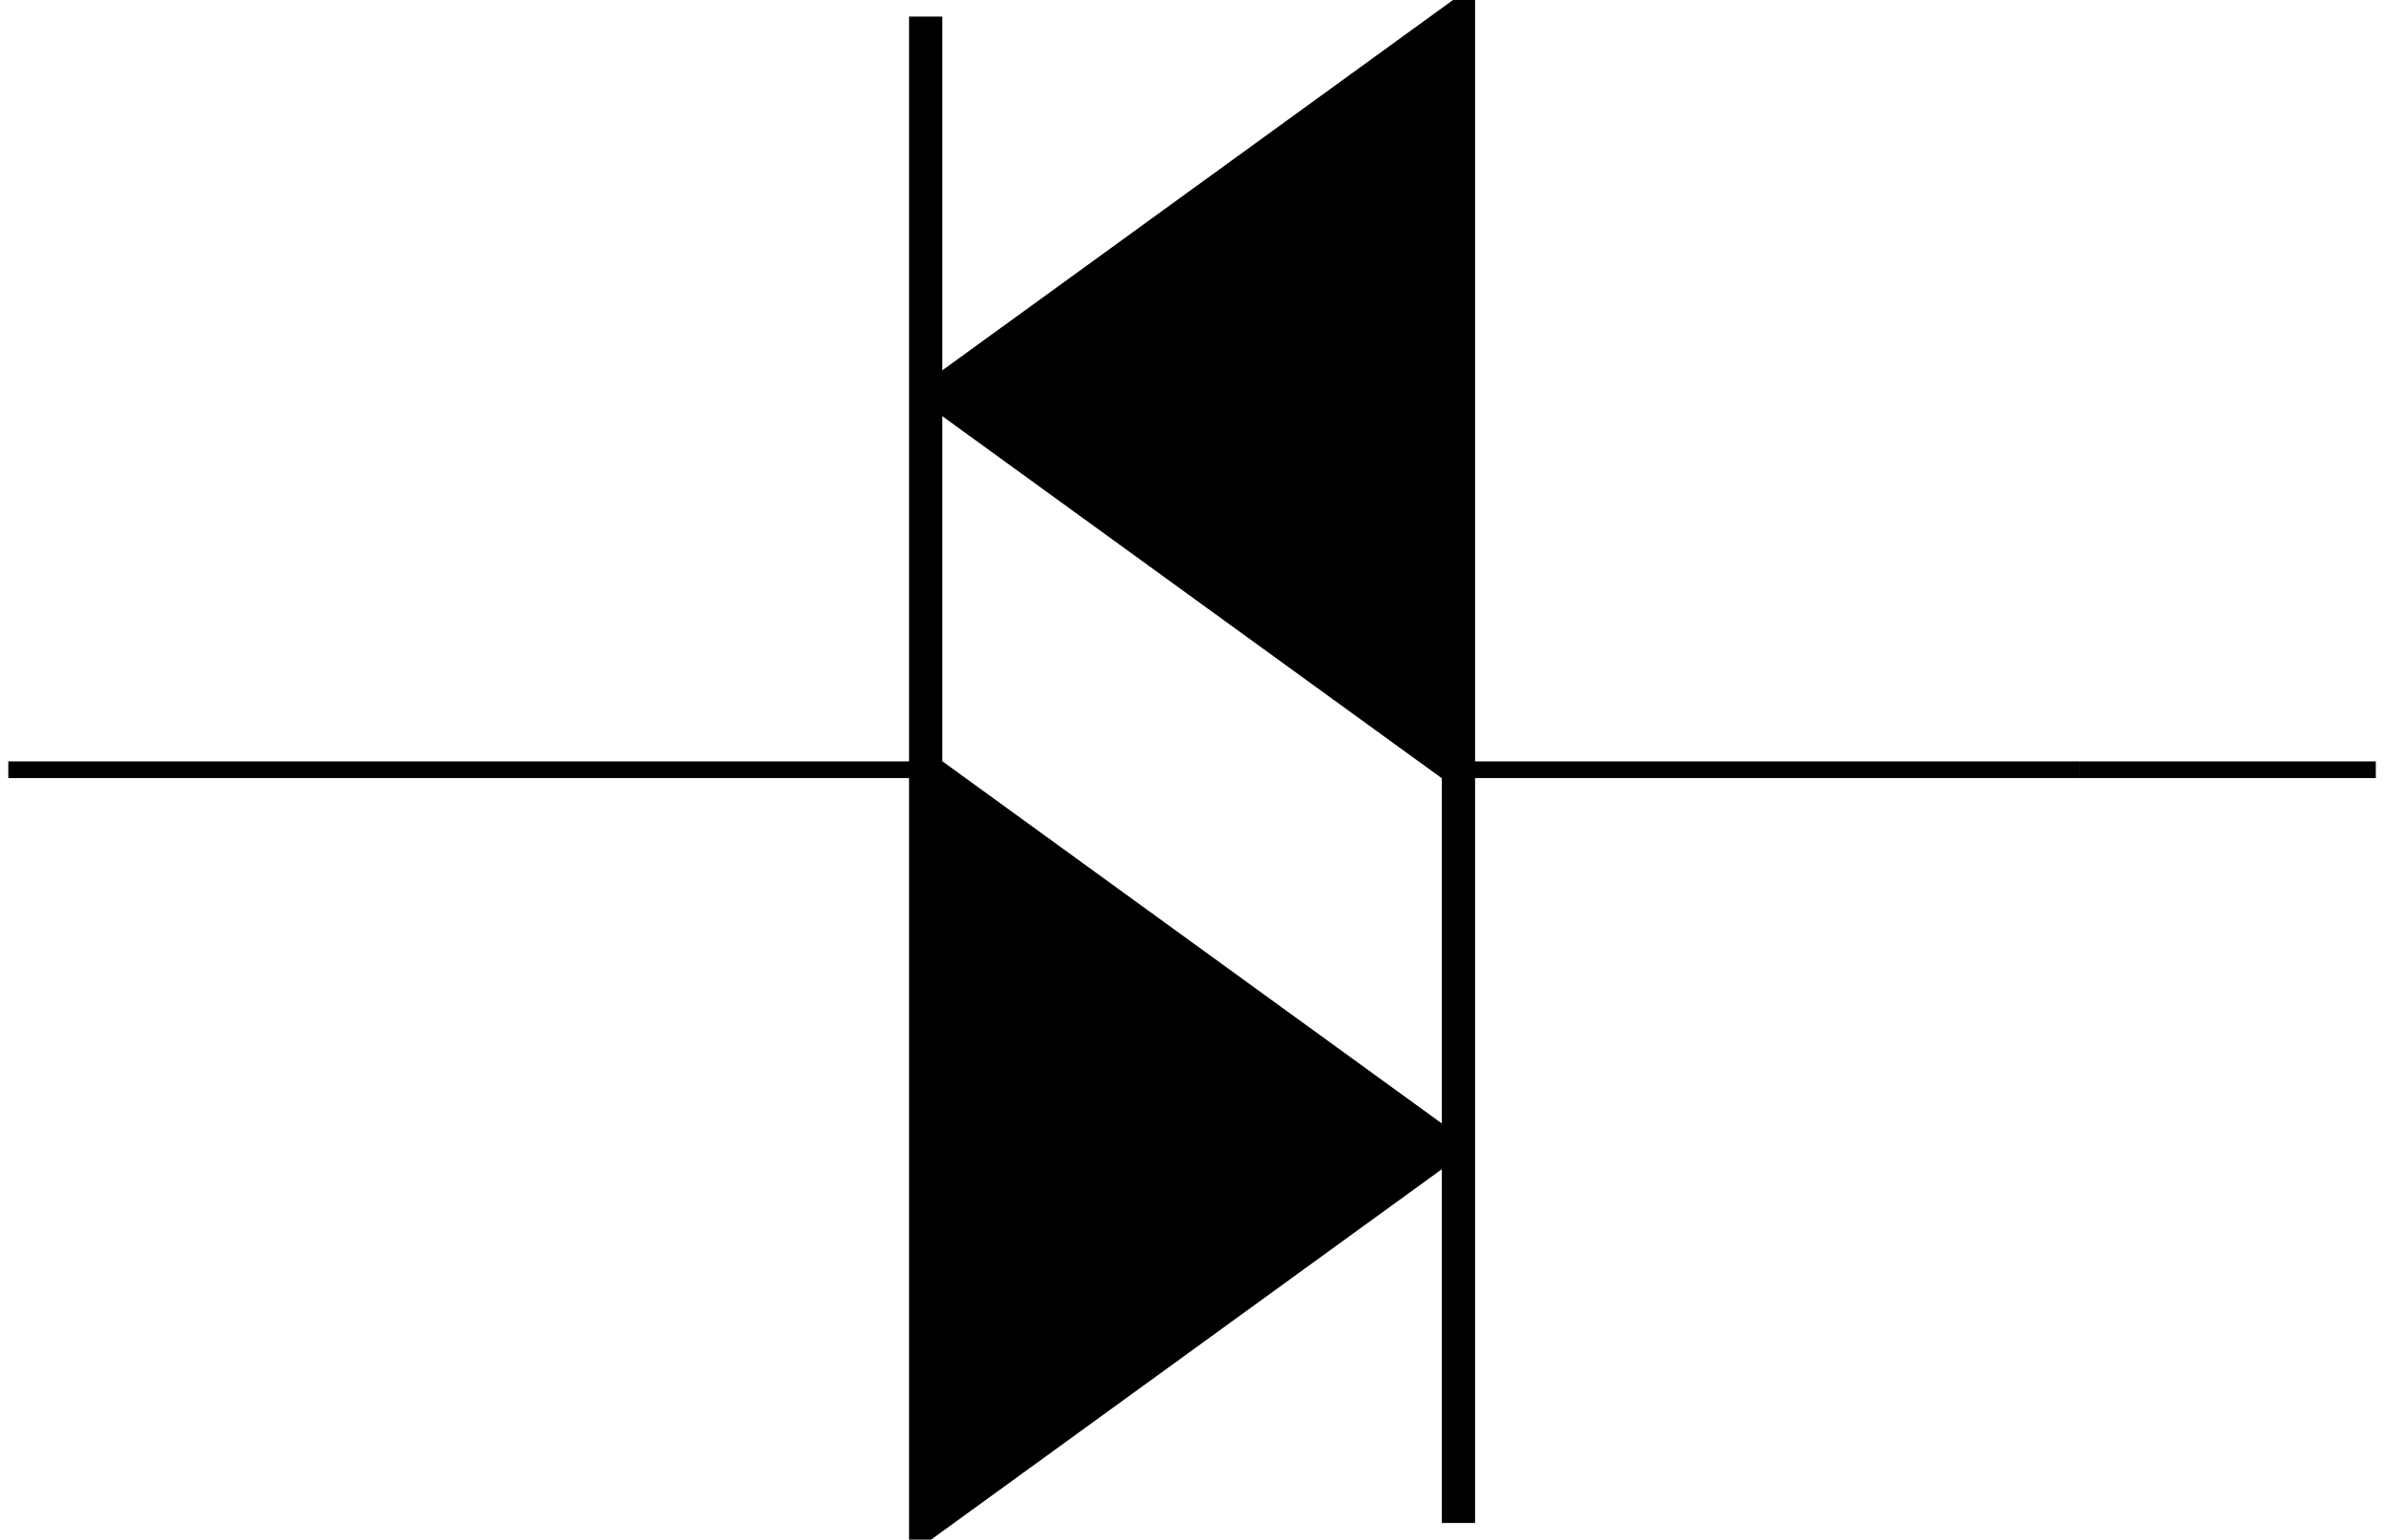 <?xml version="1.0" encoding="UTF-8"?>
<svg xmlns="http://www.w3.org/2000/svg" xmlns:xlink="http://www.w3.org/1999/xlink" width="57.091pt" height="36.871pt" viewBox="0 0 57.091 36.871" version="1.1">
<defs>
<clipPath id="clip1">
  <path d="M 0 18 L 57.09 18 L 57.09 19 L 0 19 Z M 0 18 "/>
</clipPath>
<clipPath id="clip2">
  <path d="M 22 0 L 35 0 L 35 36.871 L 22 36.871 Z M 22 0 "/>
</clipPath>
<clipPath id="clip3">
  <path d="M 10 0 L 47 0 L 47 36.871 L 10 36.871 Z M 10 0 "/>
</clipPath>
</defs>
<g id="surface1">
<g clip-path="url(#clip1)" clip-rule="nonzero">
<path style="fill:none;stroke-width:0.399;stroke-linecap:butt;stroke-linejoin:miter;stroke:rgb(0%,0%,0%);stroke-opacity:1;stroke-miterlimit:10;" d="M 0 0.001 L 7.086 0.001 M 49.606 0.001 L 56.696 0.001 " transform="matrix(1,0,0,-1,0.199,18.435)"/>
</g>
<g clip-path="url(#clip2)" clip-rule="nonzero">
<path style=" stroke:none;fill-rule:nonzero;fill:rgb(0%,0%,0%);fill-opacity:1;" d="M 22.168 18.434 L 34.605 27.453 L 22.168 36.473 L 22.168 0.398 M 34.926 18.434 L 22.488 9.418 L 34.926 0.398 L 34.926 36.473 "/>
</g>
<g clip-path="url(#clip3)" clip-rule="nonzero">
<path style="fill:none;stroke-width:0.797;stroke-linecap:butt;stroke-linejoin:miter;stroke:rgb(0%,0%,0%);stroke-opacity:1;stroke-miterlimit:10;" d="M 21.969 0.001 L 34.406 -9.018 L 21.969 -18.038 L 21.969 18.037 M 34.727 0.001 L 22.289 9.017 L 34.727 18.037 L 34.727 -18.038 " transform="matrix(1,0,0,-1,0.199,18.435)"/>
</g>
<path style="fill:none;stroke-width:0.399;stroke-linecap:butt;stroke-linejoin:miter;stroke:rgb(0%,0%,0%);stroke-opacity:1;stroke-miterlimit:10;" d="M 21.969 0.001 L 7.086 0.001 M 34.727 0.001 L 49.606 0.001 " transform="matrix(1,0,0,-1,0.199,18.435)"/>
</g>
</svg>

